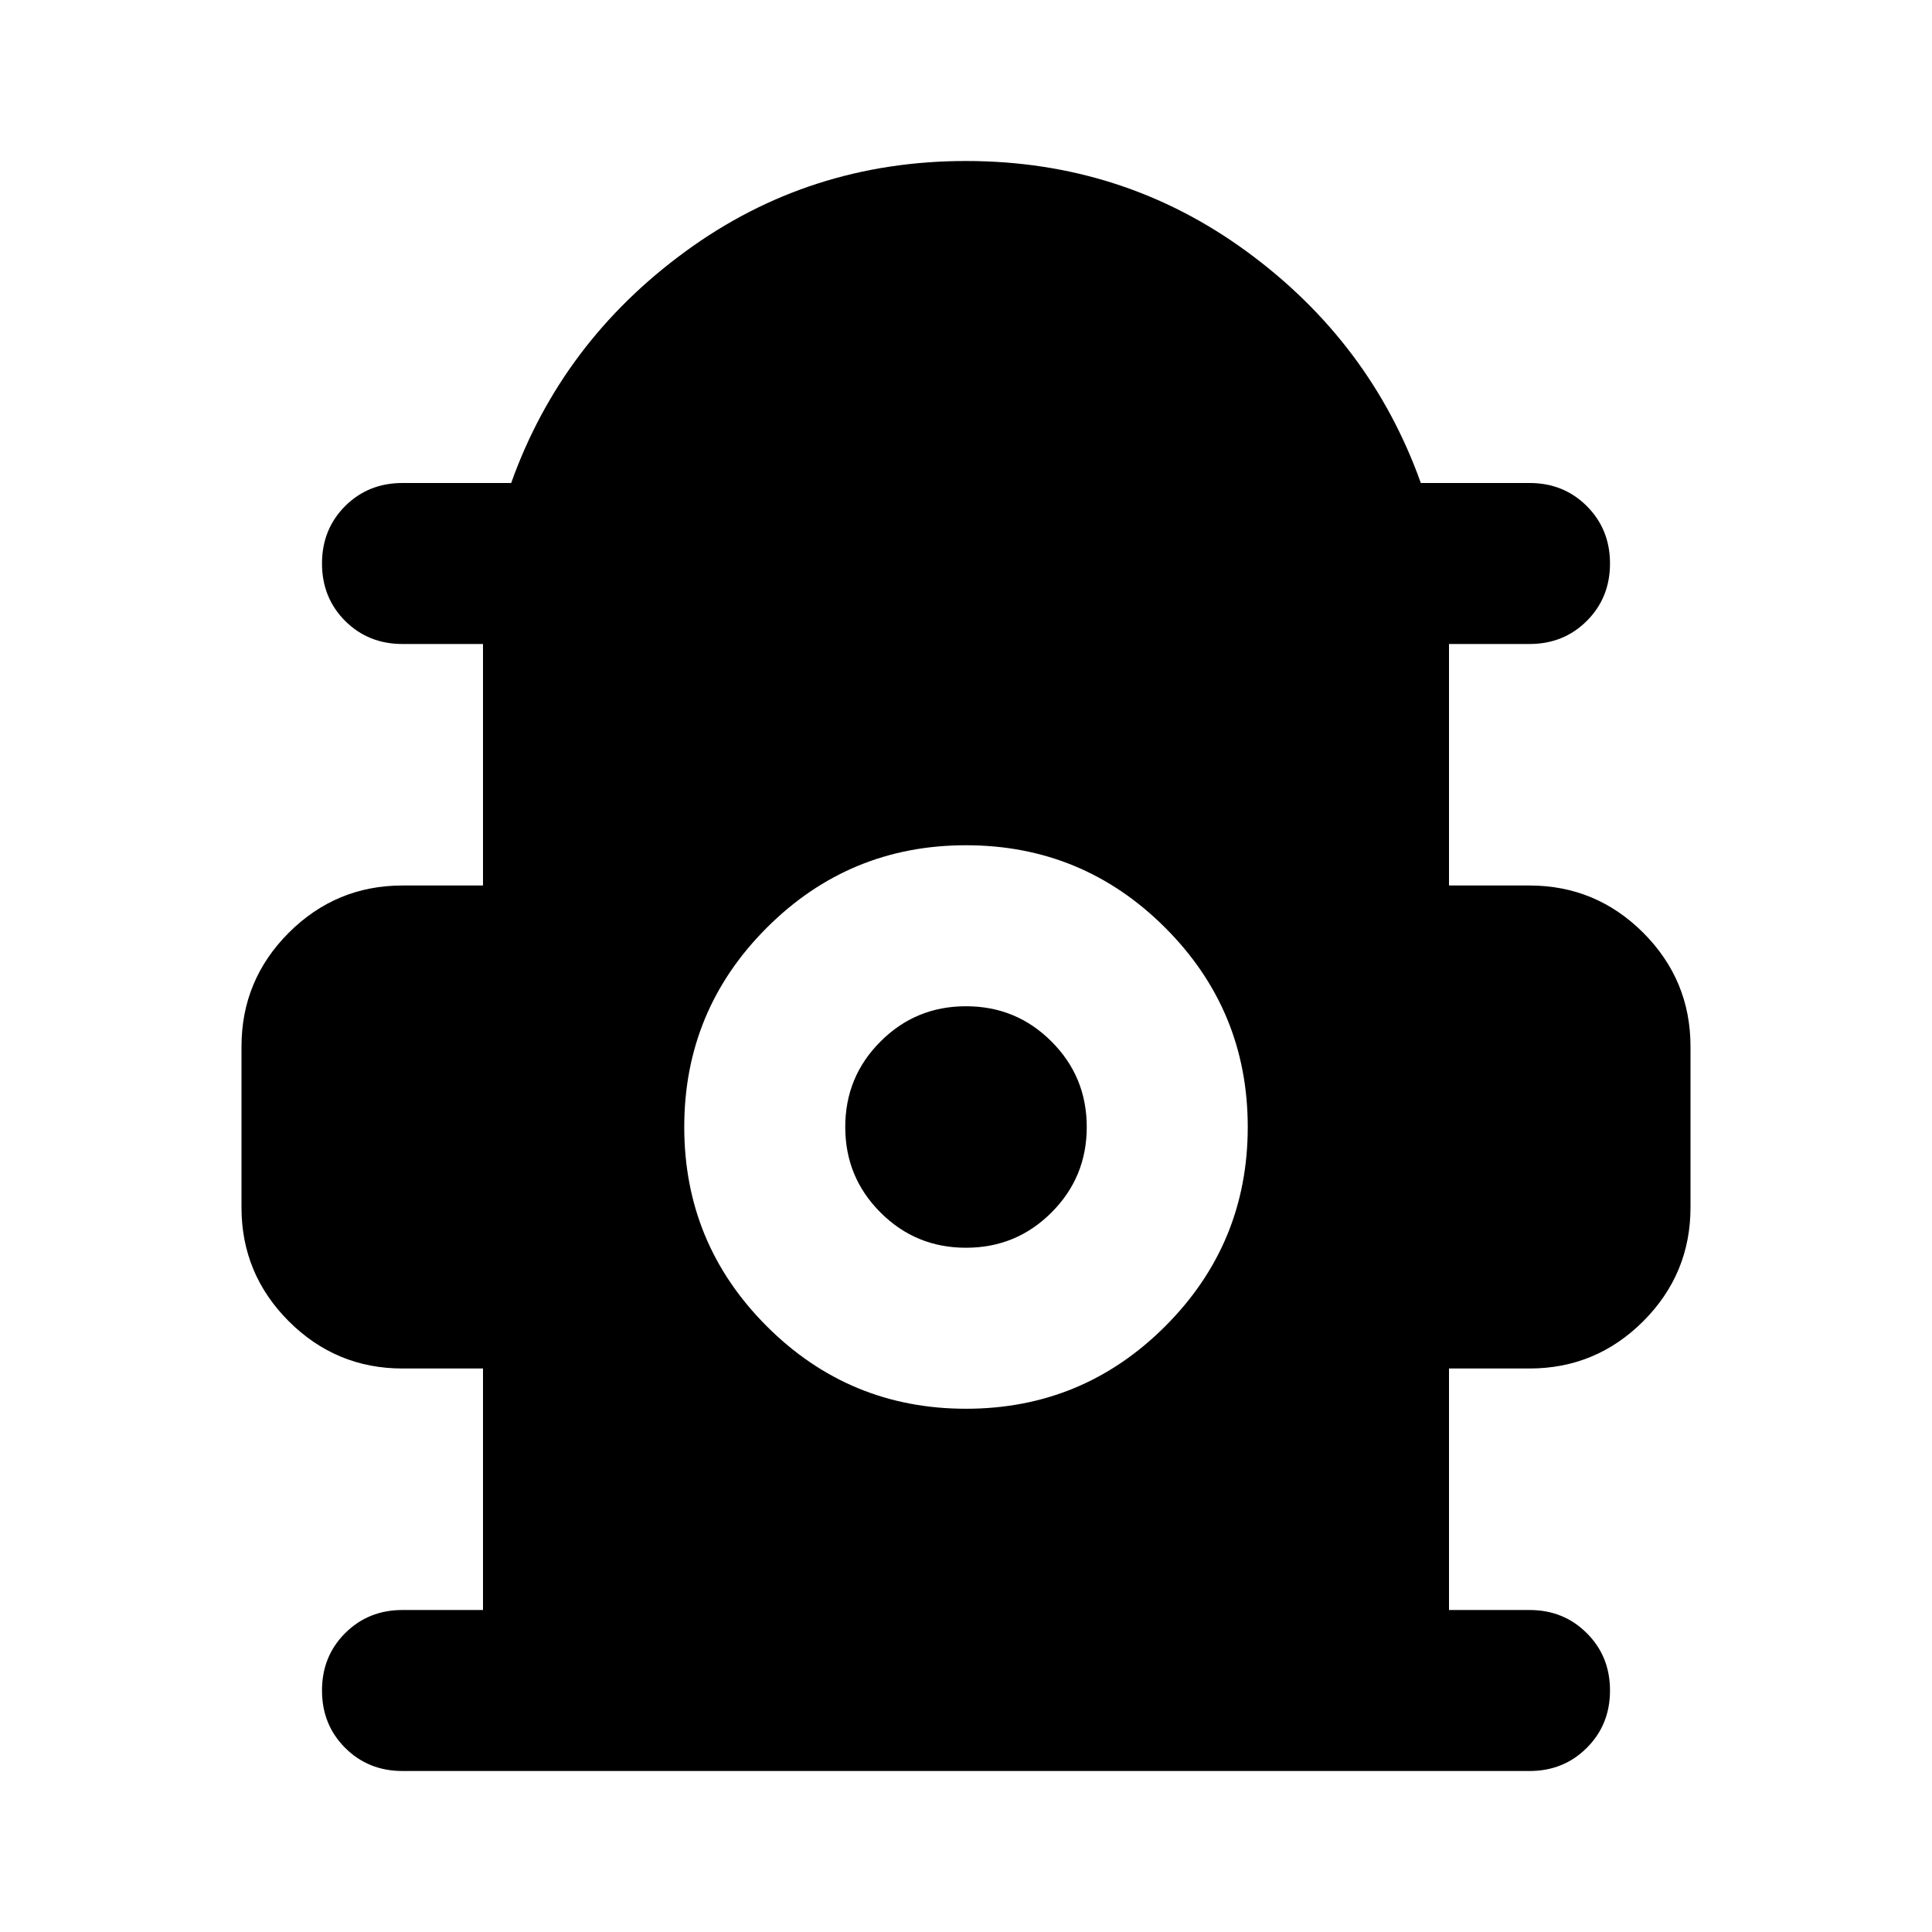 <svg xmlns="http://www.w3.org/2000/svg" height="24" width="24"><path d="M5 22q-.425 0-.713-.288Q4 21.425 4 21t.287-.712Q4.575 20 5 20h1v-3H5q-.825 0-1.413-.587Q3 15.825 3 15v-2q0-.825.587-1.413Q4.175 11 5 11h1V8H5q-.425 0-.713-.287Q4 7.425 4 7t.287-.713Q4.575 6 5 6h1.35q.625-1.75 2.163-2.875Q10.05 2 12 2q1.95 0 3.488 1.125Q17.025 4.25 17.65 6H19q.425 0 .712.287Q20 6.575 20 7t-.288.713Q19.425 8 19 8h-1v3h1q.825 0 1.413.587Q21 12.175 21 13v2q0 .825-.587 1.413Q19.825 17 19 17h-1v3h1q.425 0 .712.288.288.287.288.712t-.288.712Q19.425 22 19 22Zm7-4.5q1.45 0 2.475-1.025Q15.5 15.45 15.5 14q0-1.45-1.025-2.475Q13.45 10.5 12 10.5q-1.45 0-2.475 1.025Q8.5 12.55 8.5 14q0 1.45 1.025 2.475Q10.55 17.5 12 17.5Zm0-2q-.625 0-1.062-.438Q10.5 14.625 10.5 14t.438-1.062Q11.375 12.5 12 12.5t1.062.438q.438.437.438 1.062t-.438 1.062q-.437.438-1.062.438Z"/></svg>